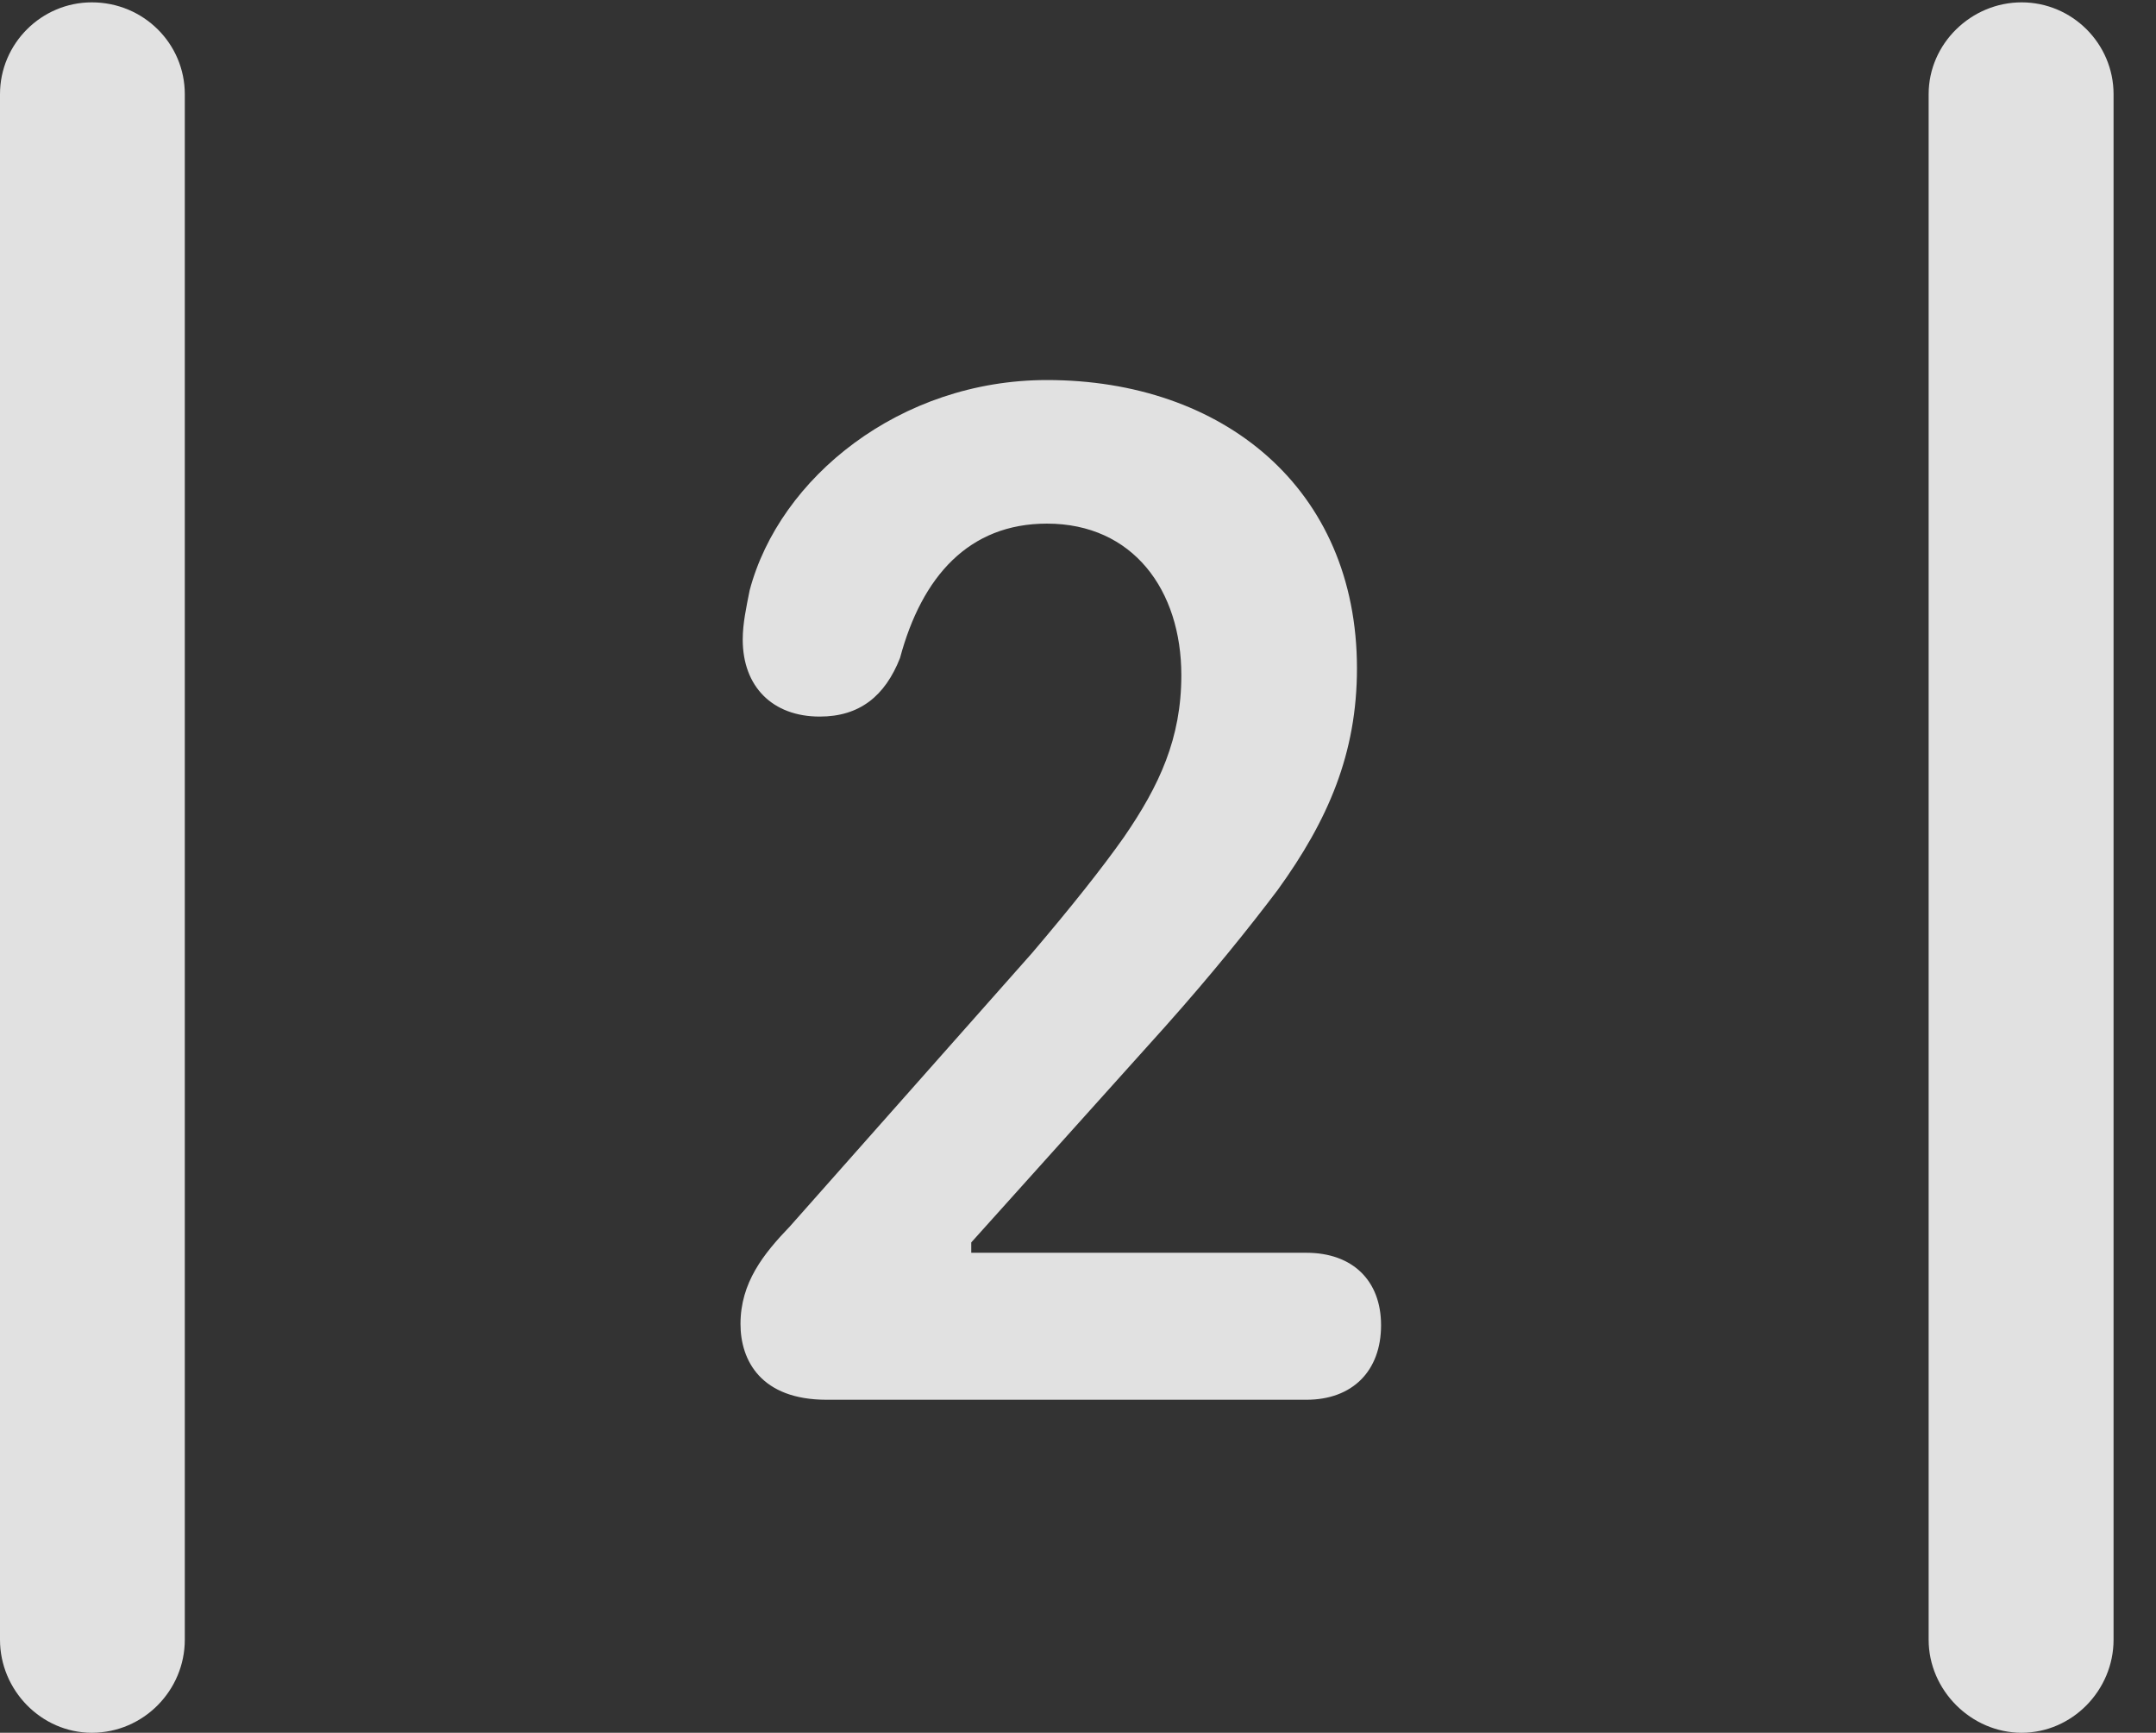 <?xml version="1.0" encoding="UTF-8"?>
<!--Generator: Apple Native CoreSVG 326-->
<!DOCTYPE svg
PUBLIC "-//W3C//DTD SVG 1.1//EN"
       "http://www.w3.org/Graphics/SVG/1.1/DTD/svg11.dtd">
<svg version="1.1" xmlns="http://www.w3.org/2000/svg" xmlns:xlink="http://www.w3.org/1999/xlink" viewBox="0 0 18.34 14.736">
 <rect x="0" y="0" width="18.34" height="14.736" fill="#333333" stroke="none"/>
 <g>
  <rect height="14.736" opacity="0" width="18.34" x="0" y="0"/>
  <path d="M0 13.945C0 14.375 0.352 14.736 0.781 14.736C1.221 14.736 1.572 14.375 1.572 13.945L1.572 0.801C1.572 0.371 1.221 0.02 0.781 0.02C0.352 0.02 0 0.371 0 0.801ZM16.406 13.945C16.406 14.375 16.768 14.736 17.197 14.736C17.627 14.736 17.979 14.375 17.979 13.945L17.979 0.801C17.979 0.371 17.627 0.02 17.197 0.02C16.768 0.02 16.406 0.371 16.406 0.801Z" fill="white" fill-opacity="0.85"/>
  <path d="M7.031 11.904L11.113 11.904C11.504 11.904 11.748 11.66 11.748 11.27C11.748 10.889 11.504 10.654 11.113 10.654L8.262 10.654L8.262 10.566L9.912 8.73C10.312 8.281 10.625 7.891 10.869 7.568C11.299 6.973 11.543 6.406 11.543 5.684C11.543 4.15 10.4 3.232 8.906 3.232C7.656 3.232 6.631 4.062 6.377 5.02C6.348 5.166 6.318 5.303 6.318 5.439C6.318 5.84 6.572 6.094 6.973 6.094C7.314 6.094 7.529 5.918 7.656 5.596C7.842 4.902 8.242 4.453 8.906 4.453C9.639 4.453 10.049 5.02 10.049 5.742C10.049 6.279 9.863 6.68 9.561 7.119C9.375 7.383 9.111 7.715 8.779 8.105L6.719 10.43C6.494 10.664 6.299 10.908 6.299 11.26C6.299 11.572 6.475 11.904 7.031 11.904Z" fill="white" fill-opacity="0.85"/>
 </g>
</svg>
